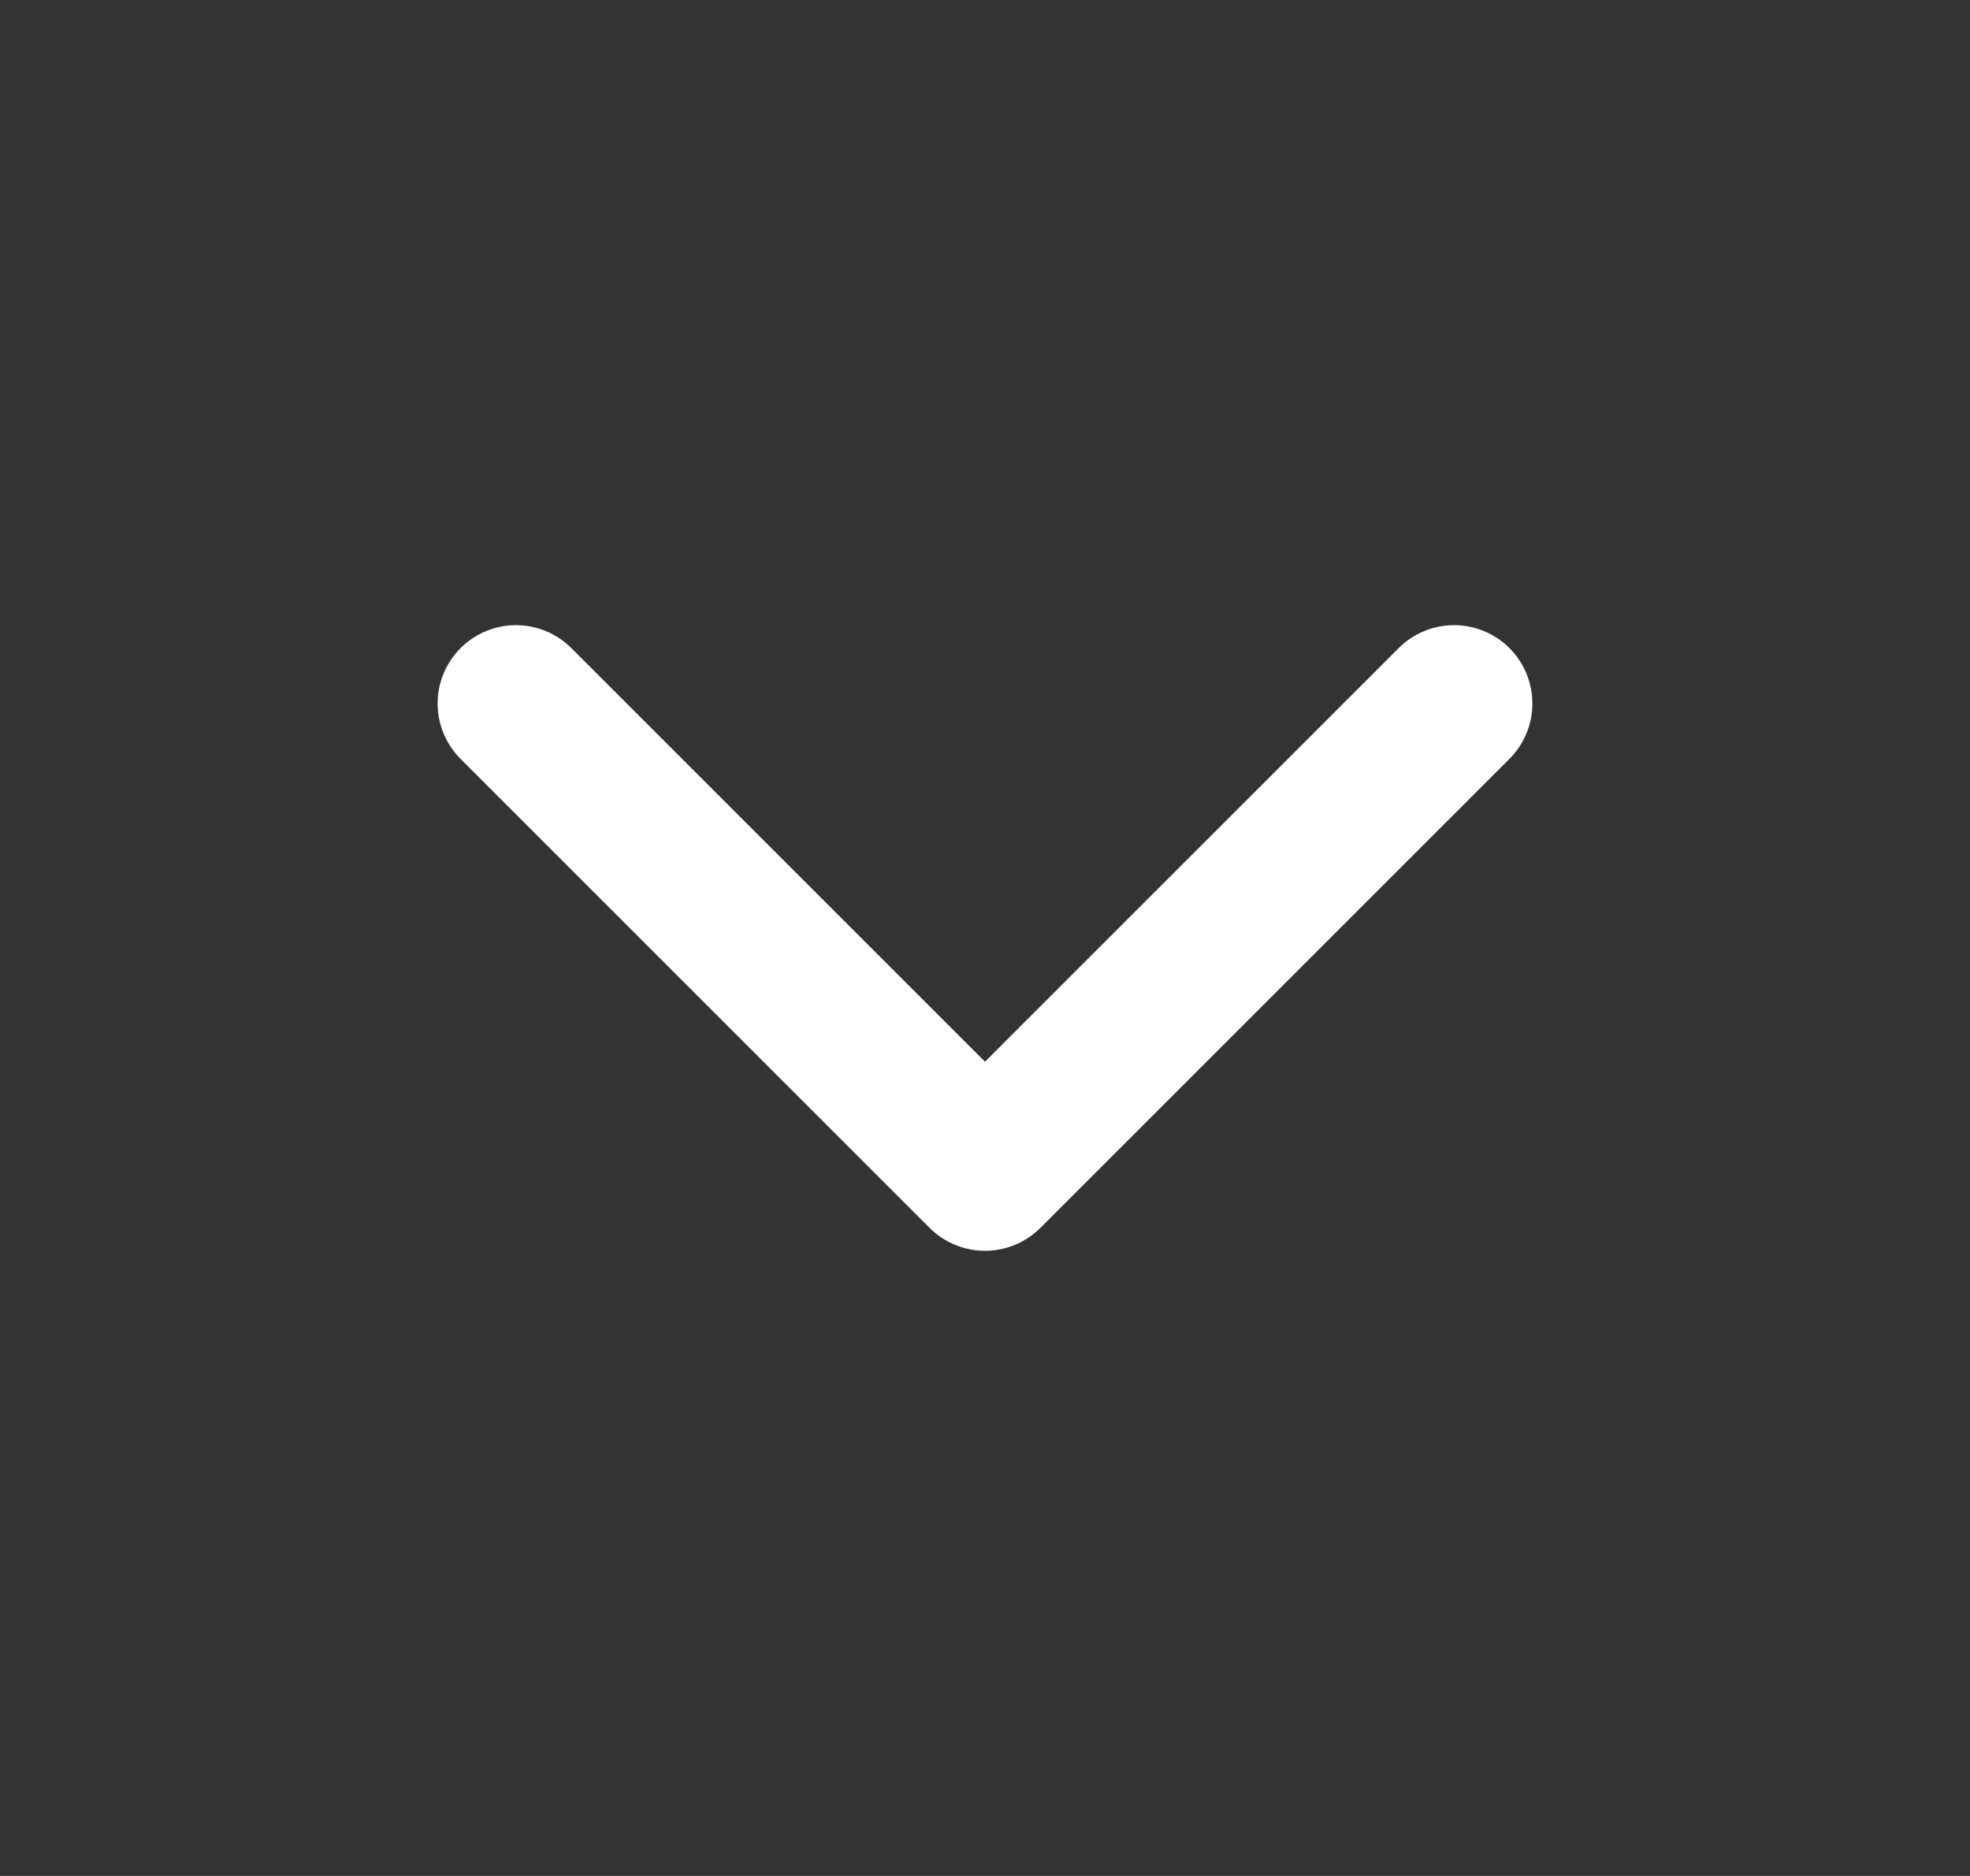<svg width="21" height="20" viewBox="0 0 21 20" fill="none" xmlns="http://www.w3.org/2000/svg">
<rect x="0" y="0" width="21" height="20" fill="#333333" stroke="none"/>
<path d="M5.5 7.5L10.5 12.5L15.5 7.5" stroke="#FFFFFF" stroke-width="1.67" stroke-linecap="round" stroke-linejoin="round"/>
</svg>
